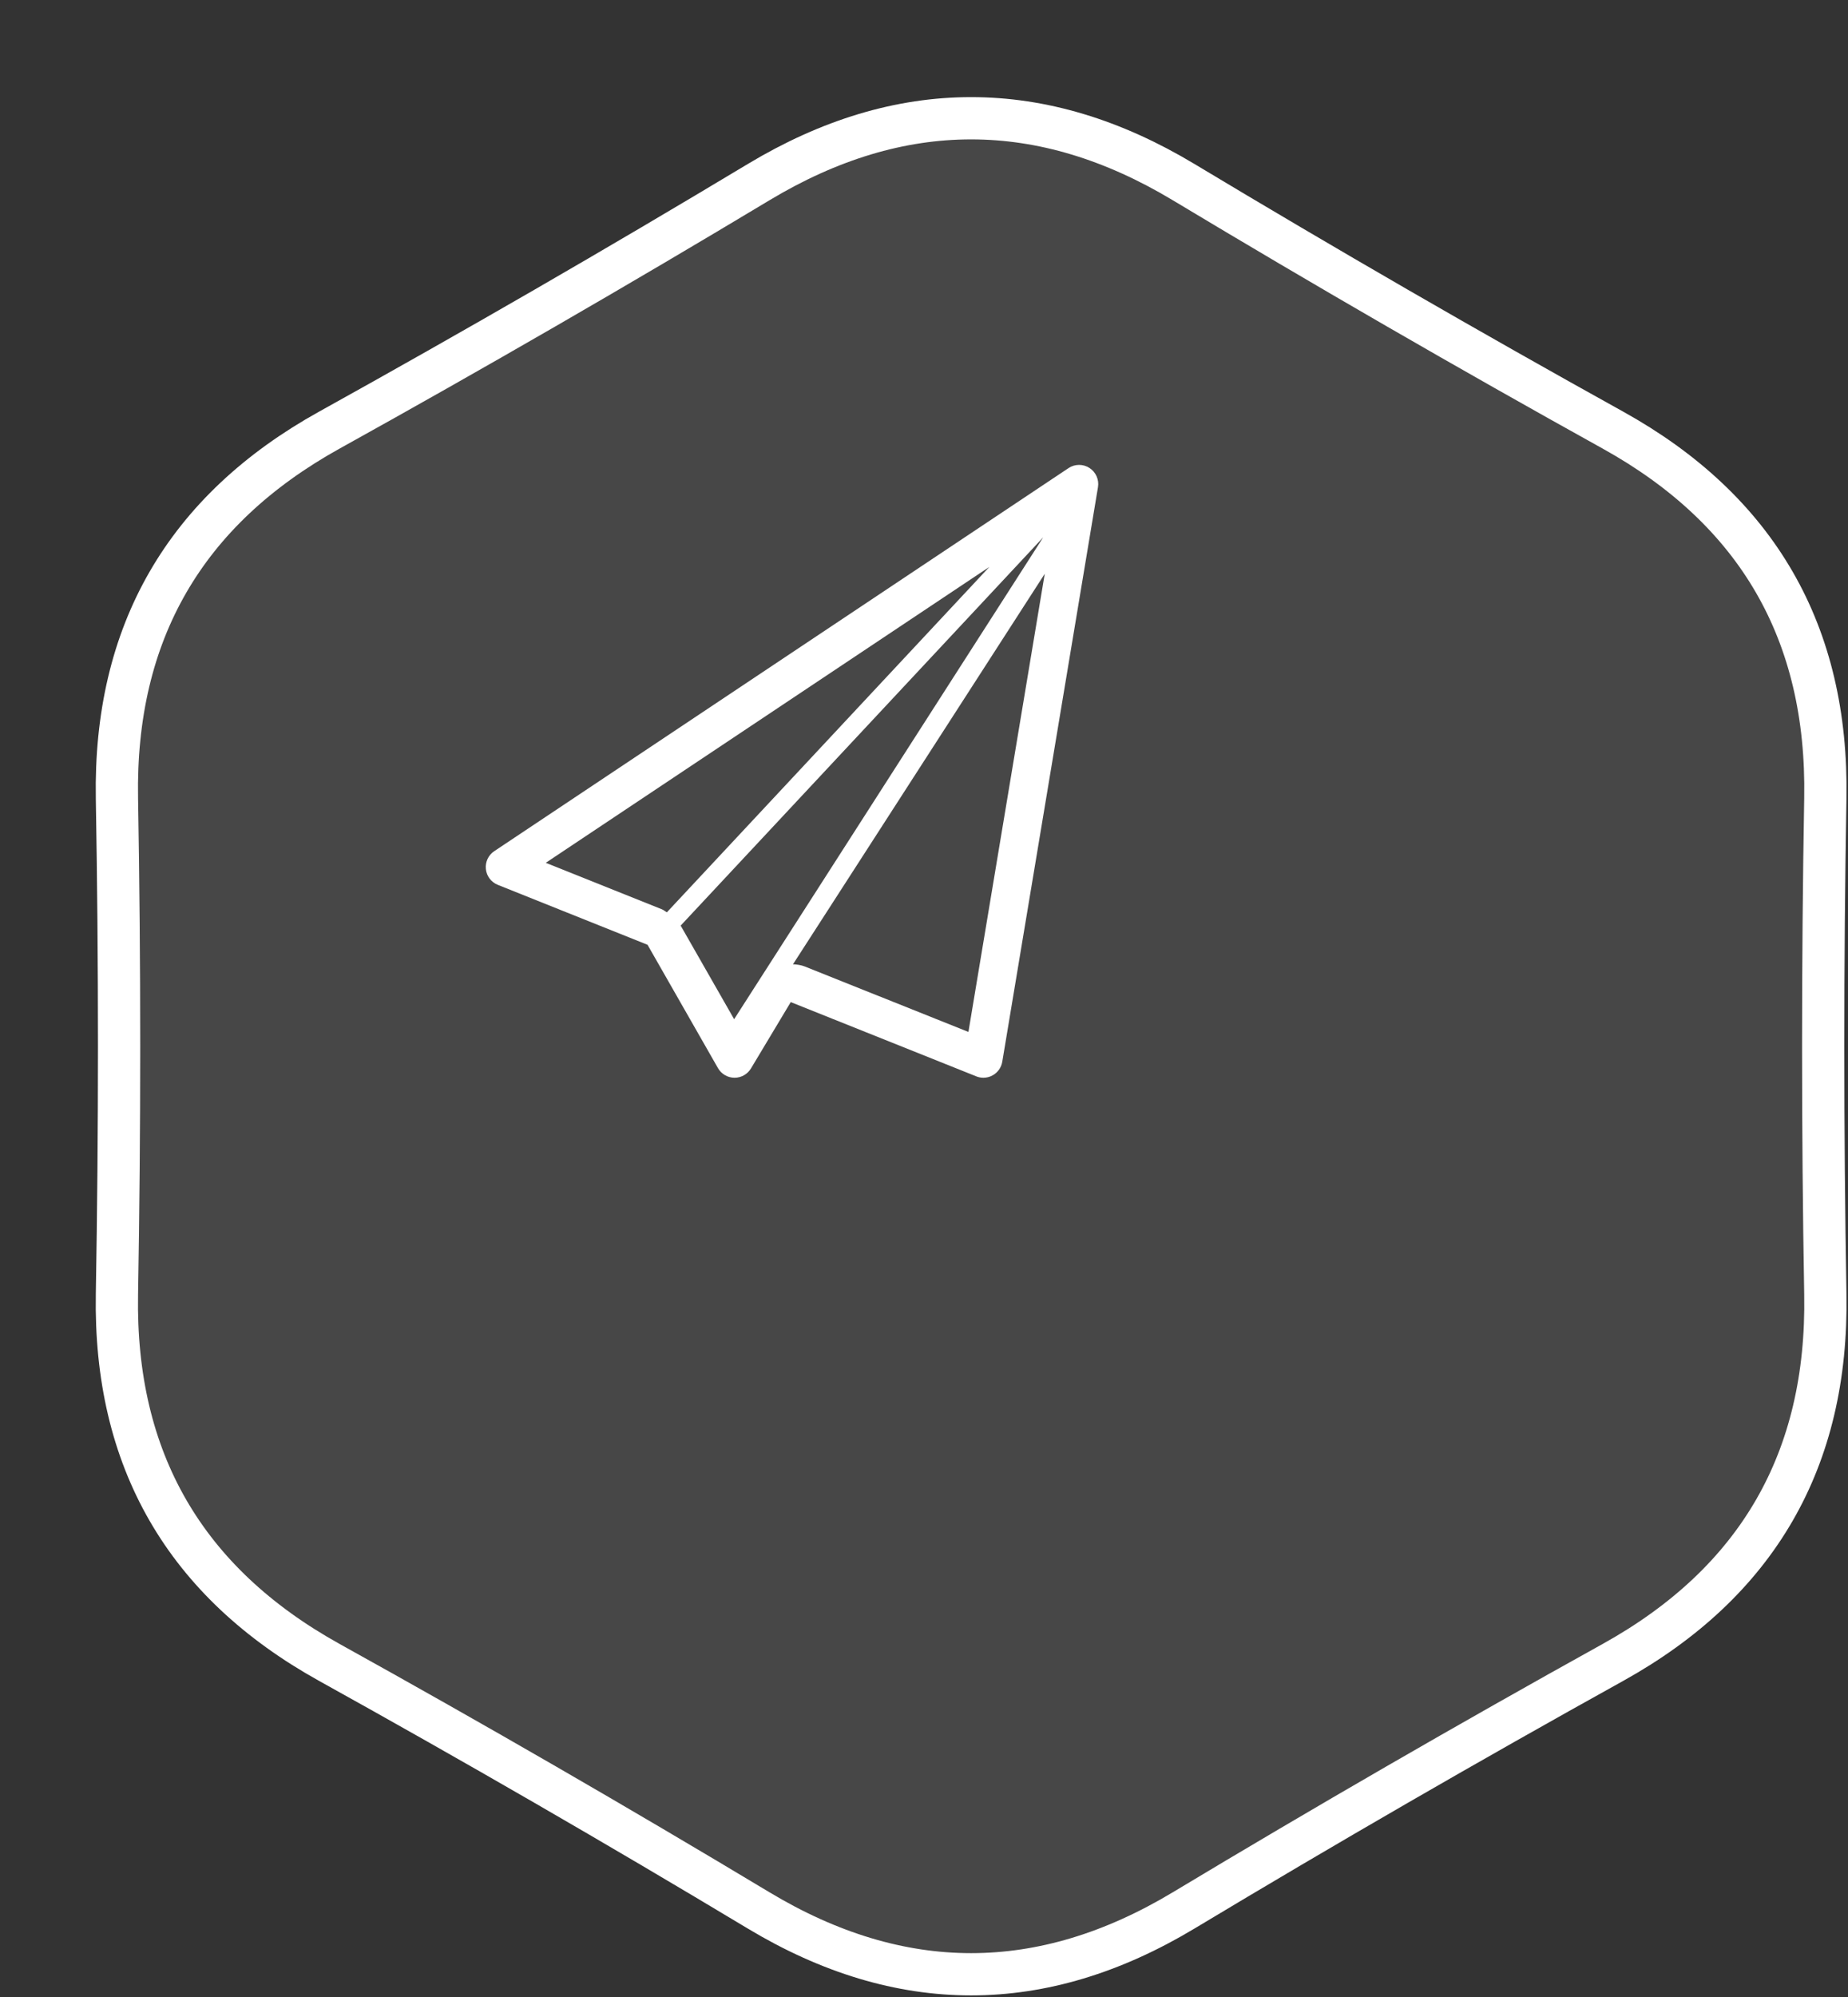 <svg xmlns="http://www.w3.org/2000/svg" xmlns:xlink="http://www.w3.org/1999/xlink" preserveAspectRatio="xMidYMid" width="175" height="189" viewBox="0 0 175 189">
  <rect x="0" y="0" width="175" height="189" fill="#333333" stroke="none"/>
  <defs>
    <style>
      .cls-1, .cls-2 {
        fill: #fff;
        fill-rule: evenodd;
      }

      .cls-1 {
        stroke: #fff;
        stroke-linejoin: round;
        stroke-width: 4px;
        fill-opacity: 0.1;
      }
    </style>
  </defs>
  <g>
    <path d="M71.843,180.807 C58.429,172.750 44.880,164.927 31.195,157.339 C17.510,149.751 10.803,138.134 11.074,122.489 C11.345,106.844 11.345,91.198 11.074,75.553 C10.803,59.907 17.510,48.291 31.195,40.703 C44.880,33.115 58.429,25.292 71.843,17.235 C85.257,9.177 98.670,9.177 112.084,17.235 C125.498,25.292 139.047,33.115 152.732,40.703 C166.417,48.291 173.124,59.907 172.853,75.553 C172.582,91.198 172.582,106.844 172.853,122.489 C173.124,138.134 166.417,149.751 152.732,157.339 C139.047,164.927 125.498,172.750 112.084,180.807 C98.670,188.864 85.257,188.864 71.843,180.807 Z" class="cls-1"/>
    <path d="M103.171,44.290 C102.872,44.095 102.529,43.999 102.187,43.999 C101.836,43.999 101.486,44.099 101.182,44.304 L46.807,80.554 C46.247,80.925 45.939,81.580 46.010,82.250 C46.079,82.918 46.515,83.495 47.139,83.743 L61.321,89.418 L67.988,101.086 C68.307,101.645 68.900,101.993 69.543,102.000 C69.550,102.000 69.555,102.000 69.562,102.000 C70.198,102.000 70.789,101.664 71.116,101.118 L74.881,94.842 L92.452,101.869 C92.668,101.957 92.896,102.000 93.124,102.000 C93.432,102.000 93.739,101.922 94.013,101.766 C94.491,101.497 94.822,101.026 94.912,100.484 L103.975,46.109 C104.093,45.398 103.778,44.683 103.171,44.290 ZM51.685,81.658 L93.689,53.653 L63.149,86.345 C62.988,86.250 62.845,86.122 62.668,86.052 L51.685,81.658 ZM64.468,87.620 C64.464,87.613 64.459,87.609 64.456,87.602 L98.789,50.853 L69.520,96.459 L64.468,87.620 ZM91.707,97.666 L76.226,91.475 C75.856,91.330 75.474,91.280 75.095,91.259 L98.934,54.305 L91.707,97.666 Z" class="cls-2"/>
  </g>
</svg>

